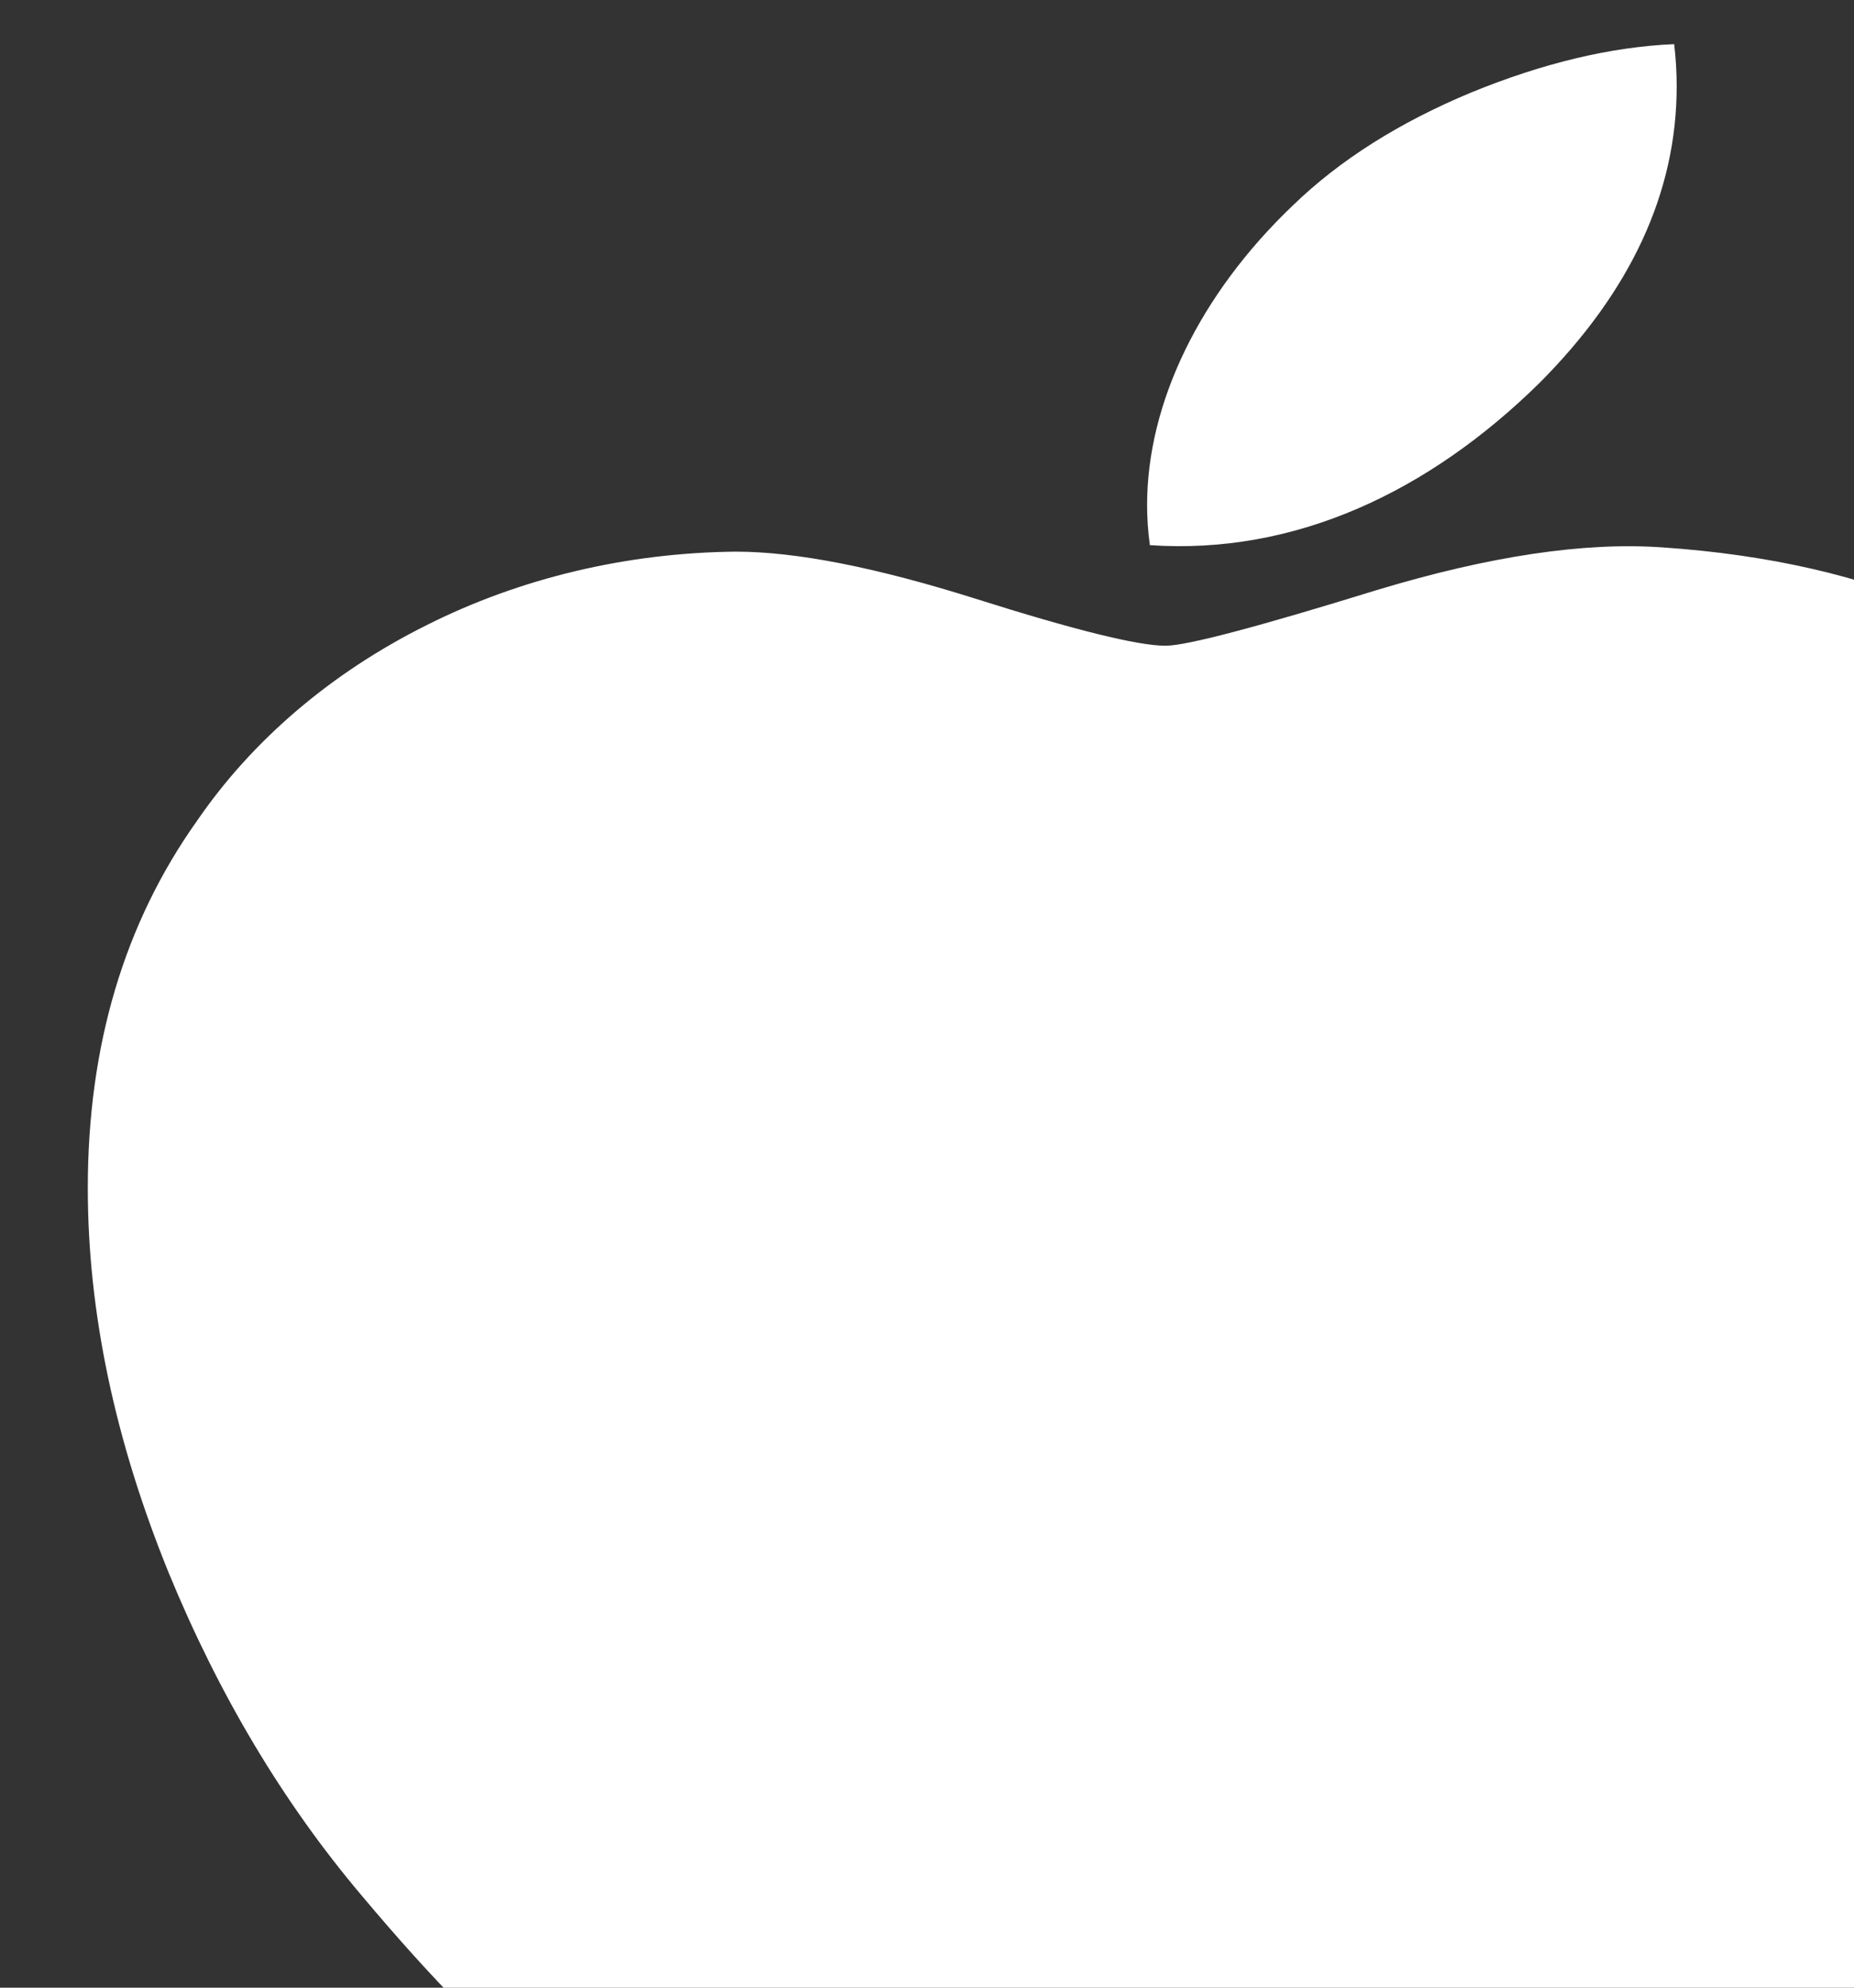 <svg width="14" height="15" viewBox="0 0 14 15" fill="none" xmlns="http://www.w3.org/2000/svg">
<rect x="0" y="0" width="14" height="15" fill="#333333" stroke="none"/>
<path d="M16.327 12.802C16.05 13.345 15.708 13.863 15.306 14.348C14.769 14.994 14.329 15.44 13.991 15.688C13.466 16.094 12.902 16.303 12.3 16.314C11.868 16.314 11.346 16.211 10.738 16C10.129 15.791 9.569 15.688 9.056 15.688C8.519 15.688 7.943 15.791 7.327 16C6.711 16.211 6.213 16.321 5.832 16.331C5.256 16.352 4.679 16.139 4.104 15.688C3.737 15.419 3.278 14.956 2.728 14.301C2.138 13.603 1.653 12.791 1.273 11.867C0.867 10.868 0.663 9.902 0.663 8.966C0.663 7.894 0.937 6.969 1.488 6.194C1.905 5.586 2.5 5.078 3.217 4.72C3.925 4.363 4.732 4.171 5.556 4.163C6.016 4.163 6.619 4.283 7.366 4.518C8.112 4.754 8.592 4.873 8.801 4.873C8.959 4.873 9.49 4.733 10.393 4.454C11.246 4.196 11.966 4.089 12.555 4.131C14.155 4.24 15.355 4.77 16.154 5.726C14.724 6.456 14.018 7.477 14.032 8.788C14.044 9.809 14.485 10.658 15.348 11.333C15.73 11.64 16.175 11.887 16.663 12.059C16.557 12.318 16.445 12.564 16.327 12.802V12.802ZM12.661 0.653C12.661 1.453 12.313 2.201 11.623 2.892C10.787 3.713 9.778 4.189 8.683 4.114C8.669 4.014 8.662 3.912 8.662 3.811C8.662 3.043 9.058 2.221 9.765 1.548C10.117 1.208 10.564 0.925 11.107 0.699C11.649 0.477 12.161 0.354 12.642 0.333C12.655 0.441 12.661 0.547 12.661 0.653V0.653Z" fill="white"/>
</svg>
